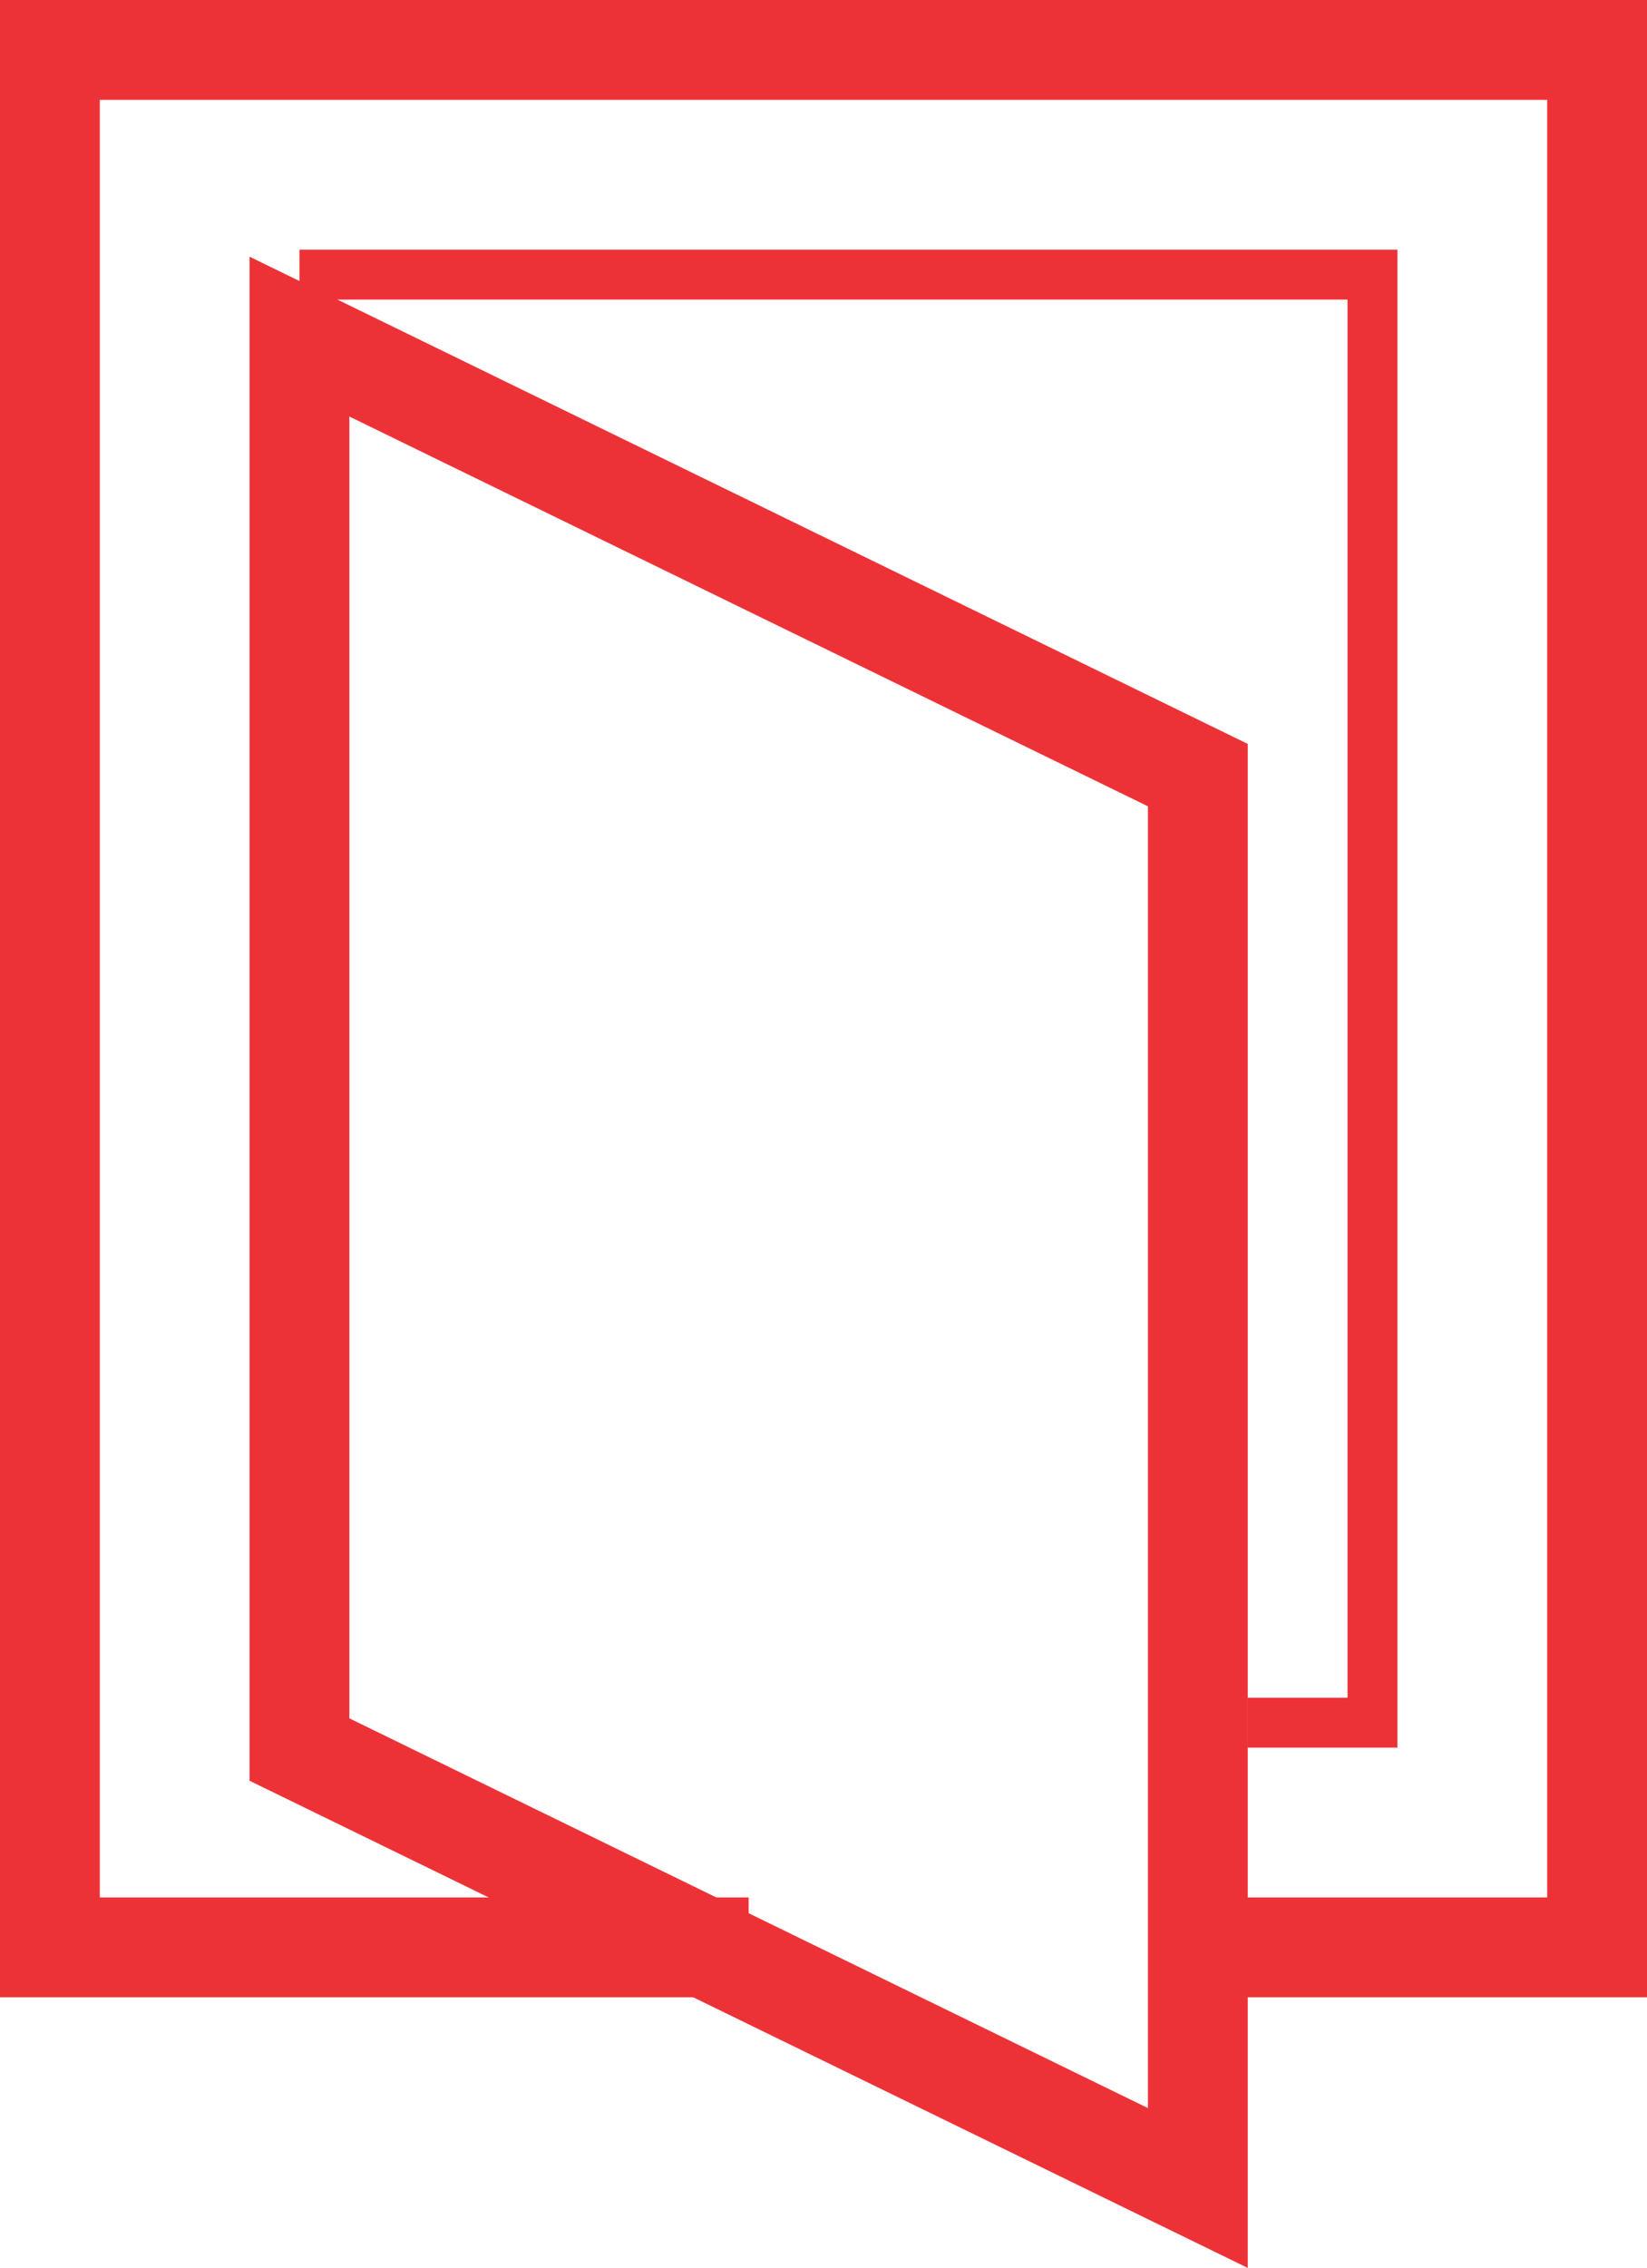 <?xml version="1.0" encoding="utf-8"?>
<!-- Generator: Adobe Illustrator 17.0.0, SVG Export Plug-In . SVG Version: 6.00 Build 0)  -->
<!DOCTYPE svg PUBLIC "-//W3C//DTD SVG 1.1//EN" "http://www.w3.org/Graphics/SVG/1.1/DTD/svg11.dtd">
<svg version="1.1" id="Слой_1" xmlns="http://www.w3.org/2000/svg" xmlns:xlink="http://www.w3.org/1999/xlink" x="0px" y="0px"
	 width="33px" height="45.42px" viewBox="0 0 33 45.42" enable-background="new 0 0 33 45.42" xml:space="preserve">
<polyline fill="none" stroke="#ED3237" stroke-width="2" stroke-miterlimit="10" points="15,39 1,39 1,1 32,1 32,39 24,39 "/>
<polygon fill="none" stroke="#ED3237" stroke-width="2" stroke-miterlimit="10" points="24,43.819 6,35.038 6,6.741 24,15.523 "/>
<polyline fill="none" stroke="#ED3237" stroke-miterlimit="10" points="6,5.5 27.5,5.5 27.5,34.5 25,34.5 "/>
</svg>
